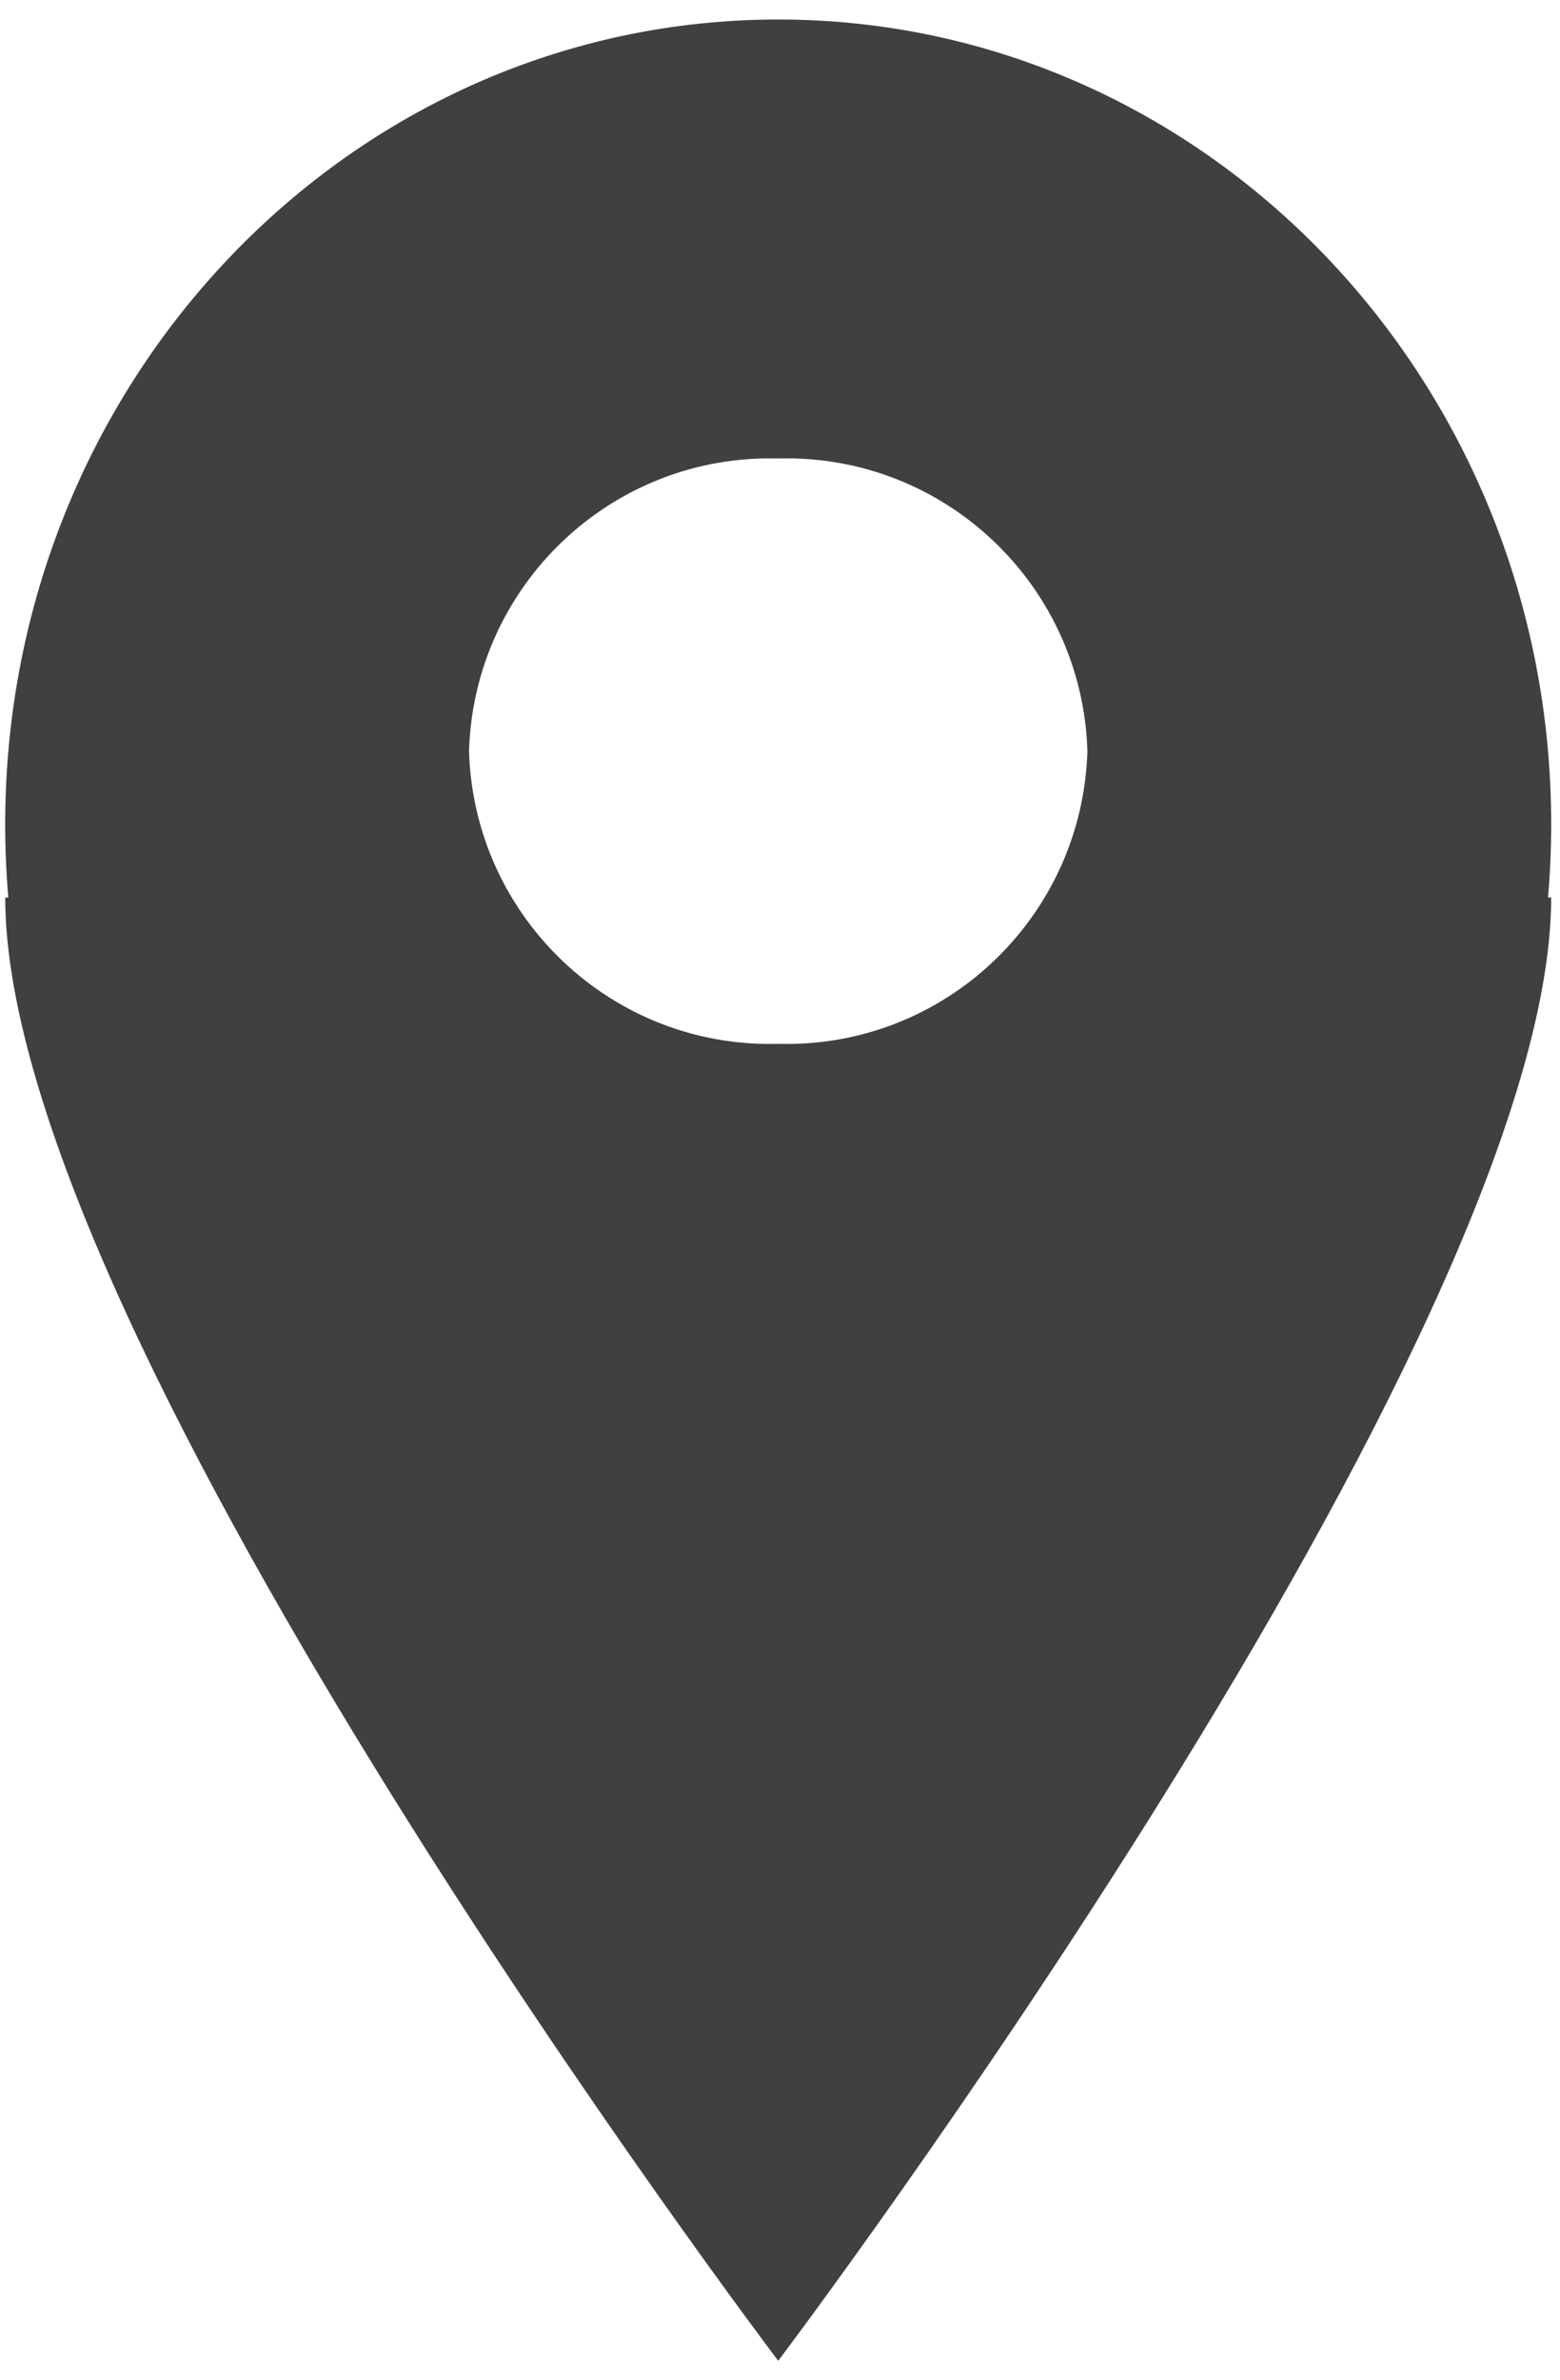 <svg width="40" height="61" viewBox="0 0 40 61" fill="none" xmlns="http://www.w3.org/2000/svg">
<path d="M0.213 23C0.16 22.382 0.133 21.758 0.133 21.125C0.134 9.734 9.008 0.5 19.954 0.5C30.899 0.5 39.774 9.734 39.774 21.125C39.774 21.757 39.746 22.382 39.693 23H39.774C39.774 34.272 19.954 60.5 19.954 60.5C19.954 60.5 0.134 34.333 0.134 23H0.213ZM19.954 26.75C24.206 26.87 27.753 23.515 27.882 19.25C27.753 14.985 24.206 11.63 19.954 11.75C15.701 11.63 12.154 14.985 12.026 19.25C12.154 23.515 15.701 26.87 19.954 26.75Z" fill="#404040"/>
</svg>
